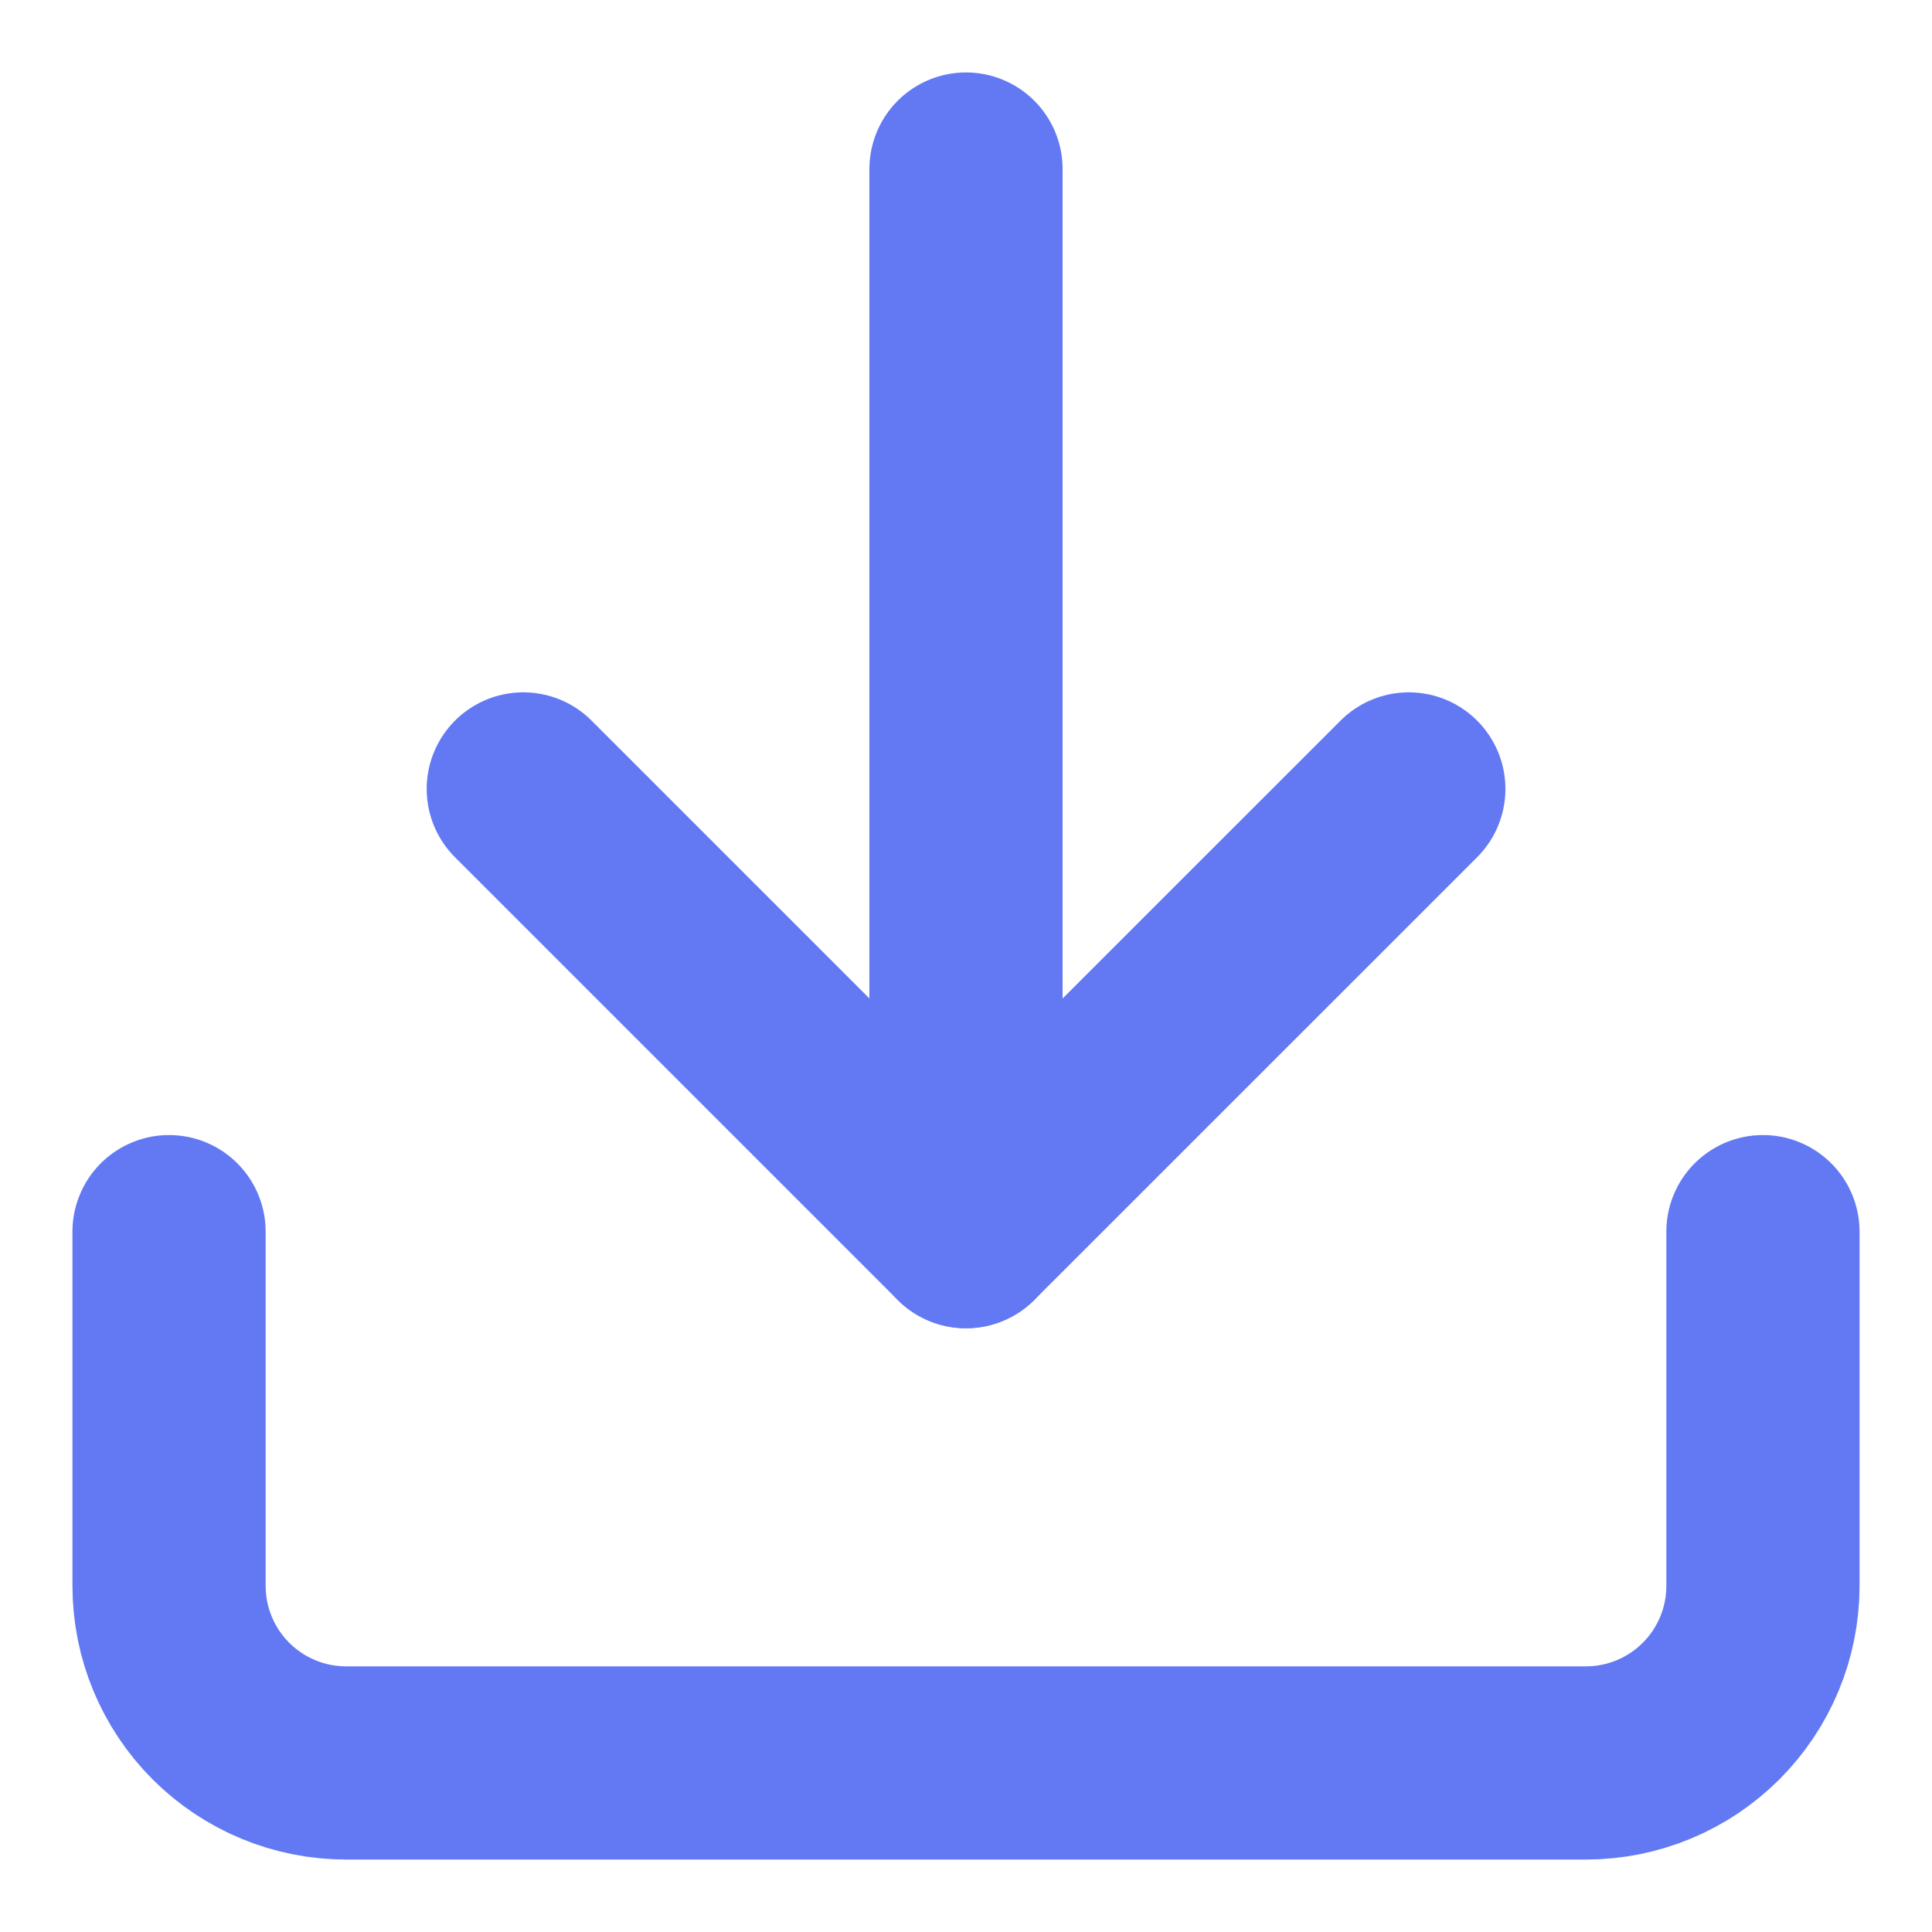 <svg width="20" height="20" viewBox="0 0 20 20" fill="none" xmlns="http://www.w3.org/2000/svg">
<path d="M18.25 12.75V16.417C18.25 16.903 18.057 17.369 17.713 17.713C17.369 18.057 16.903 18.25 16.417 18.25H3.583C3.097 18.25 2.631 18.057 2.287 17.713C1.943 17.369 1.75 16.903 1.75 16.417V12.75" stroke="#6379F4" stroke-width="2" stroke-linecap="round" stroke-linejoin="round"/>
<path d="M5.417 8.167L10 12.75L14.584 8.167" stroke="#6379F4" stroke-width="2" stroke-linecap="round" stroke-linejoin="round"/>
<path d="M10 12.75V1.75" stroke="#6379F4" stroke-width="2" stroke-linecap="round" stroke-linejoin="round"/>
</svg>
